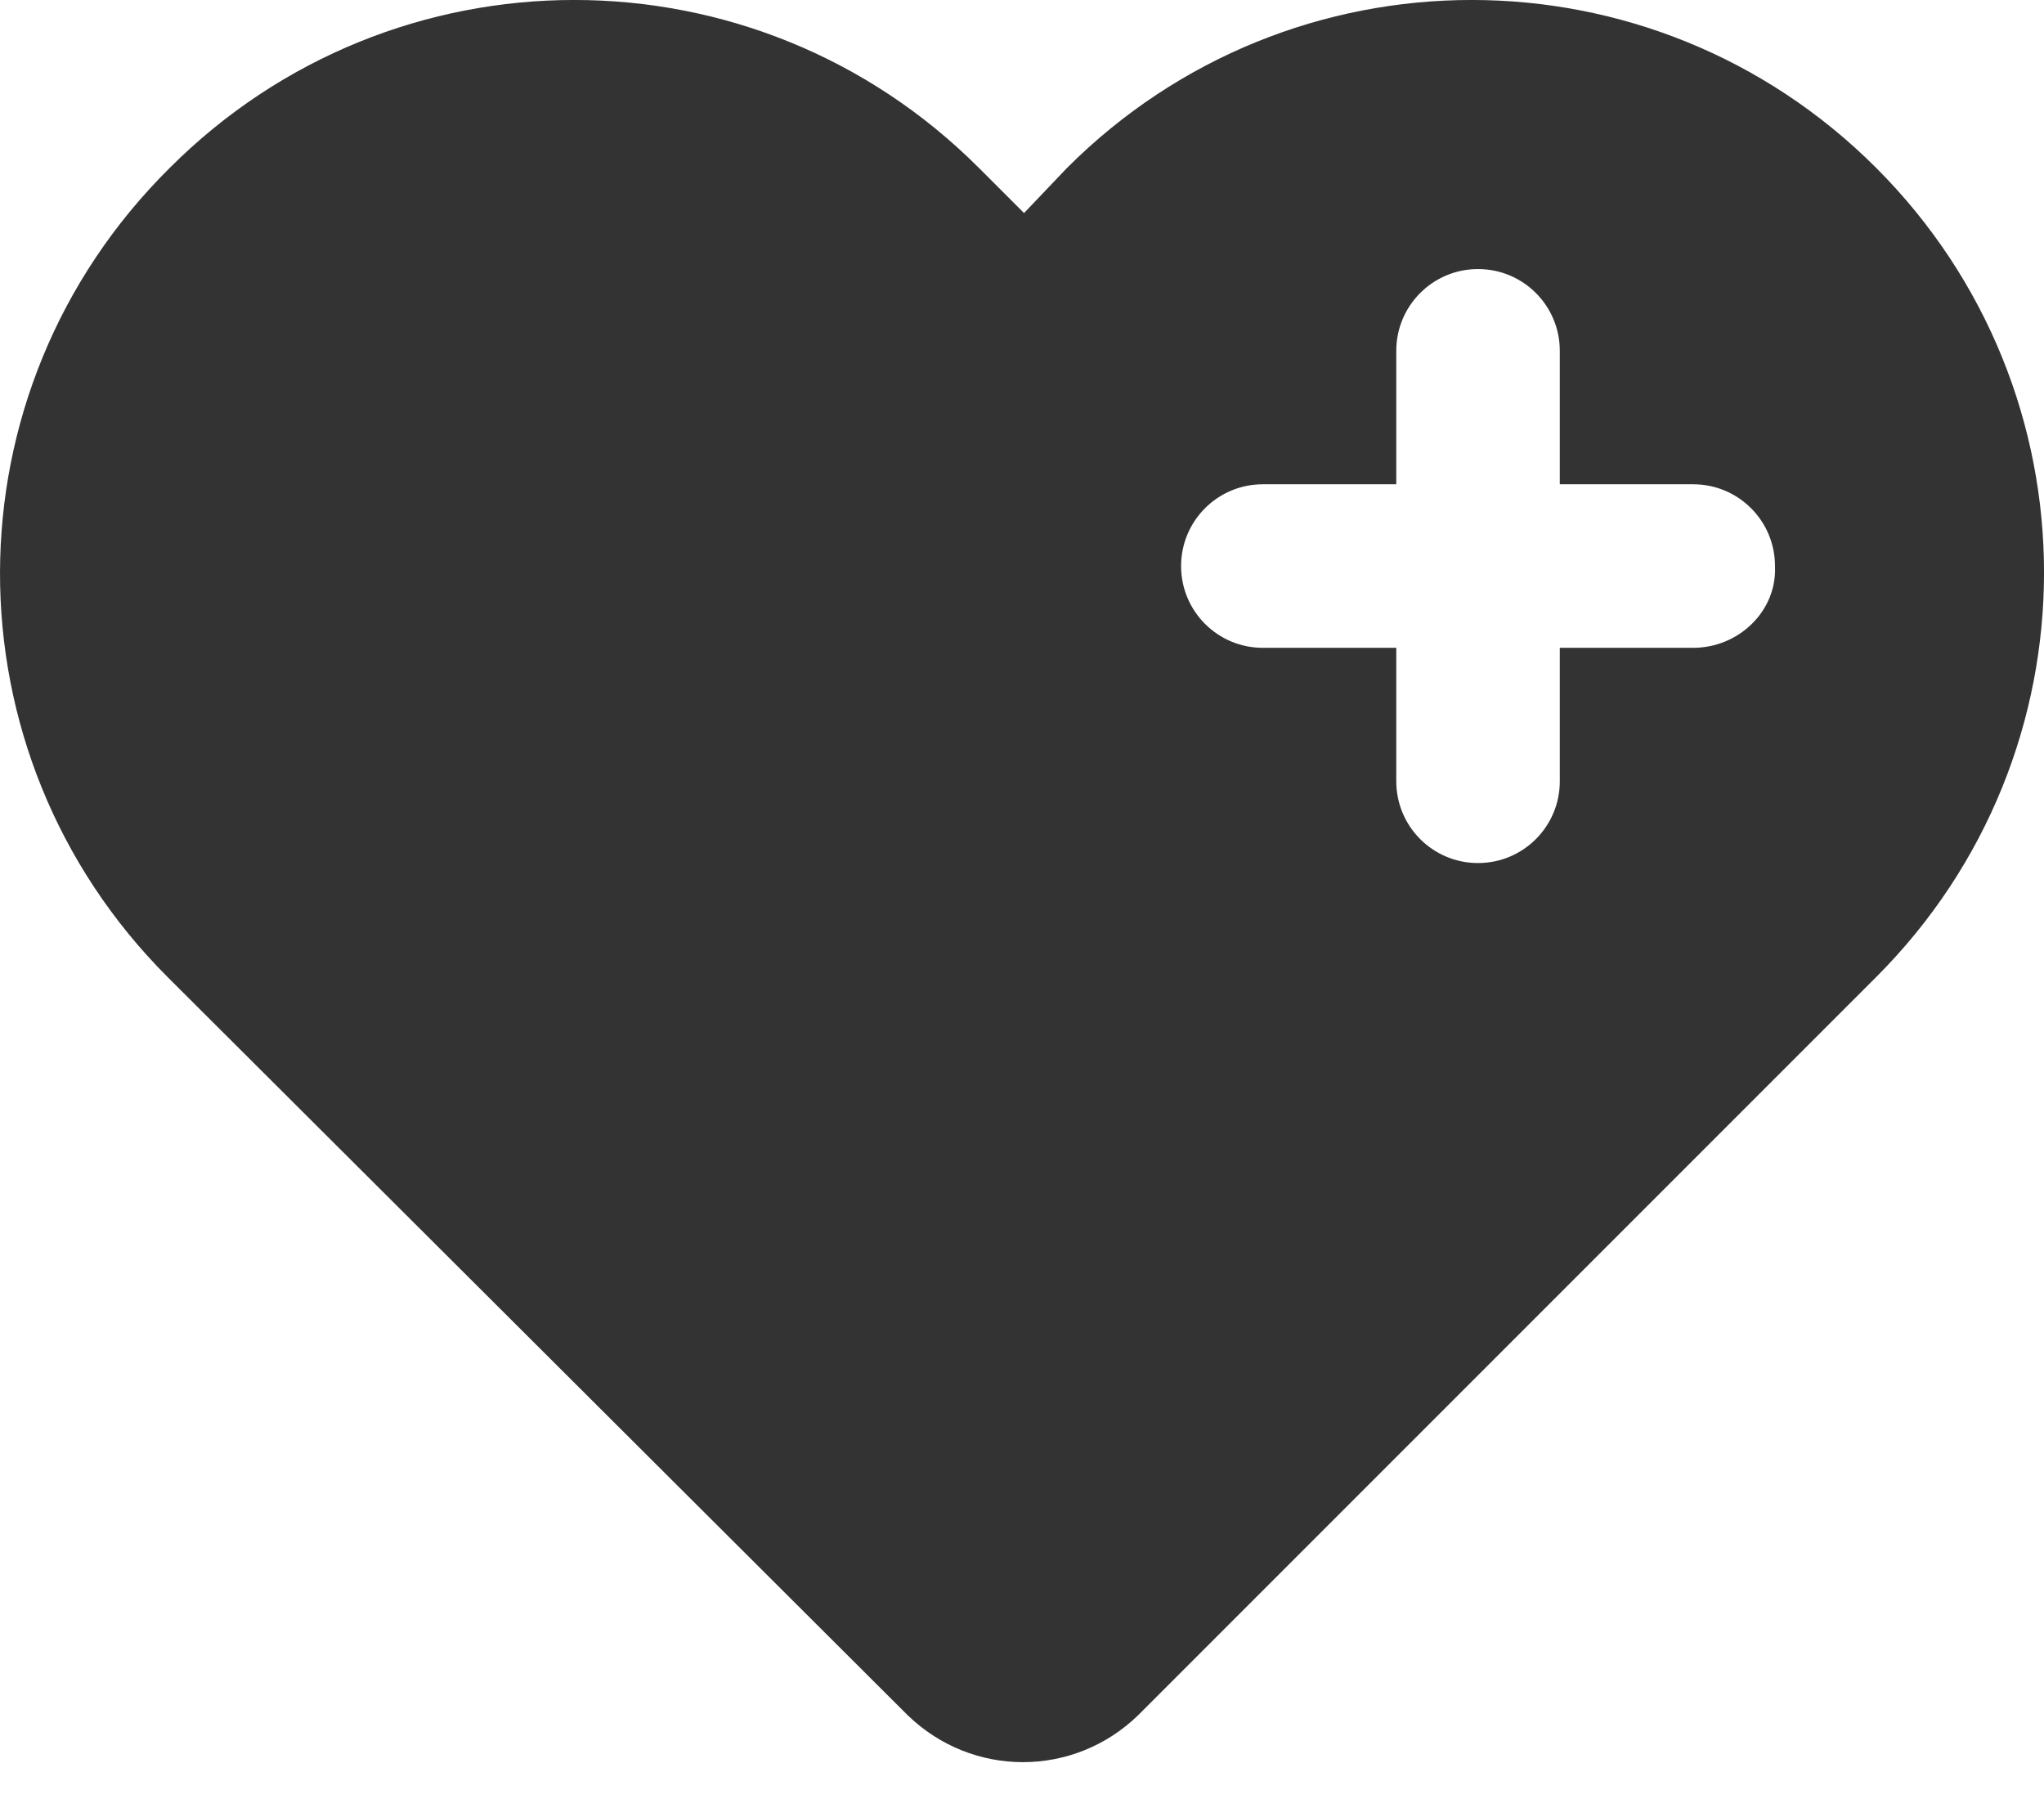 <svg width="18" height="16" viewBox="0 0 18 16" fill="none" xmlns="http://www.w3.org/2000/svg">
<path d="M16.522 1.478C14.551 -0.493 11.368 -0.493 9.397 1.478L9.018 1.876L8.62 1.478C6.649 -0.493 3.465 -0.493 1.495 1.478C-0.495 3.449 -0.495 6.632 1.476 8.603L7.994 15.103C8.563 15.653 9.454 15.653 10.022 15.103L16.522 8.603C18.493 6.632 18.493 3.449 16.522 1.478ZM14.911 5.704H13.736V6.879C13.736 7.277 13.414 7.599 13.016 7.599C12.618 7.599 12.296 7.277 12.296 6.879V5.704H11.121C10.723 5.704 10.401 5.382 10.401 4.984C10.401 4.586 10.723 4.264 11.121 4.264H12.296V3.089C12.296 2.691 12.618 2.369 13.016 2.369C13.414 2.369 13.736 2.691 13.736 3.089V4.264H14.911C15.309 4.264 15.631 4.586 15.631 4.984C15.65 5.382 15.309 5.704 14.911 5.704Z" fill="#333333"/>
</svg>
